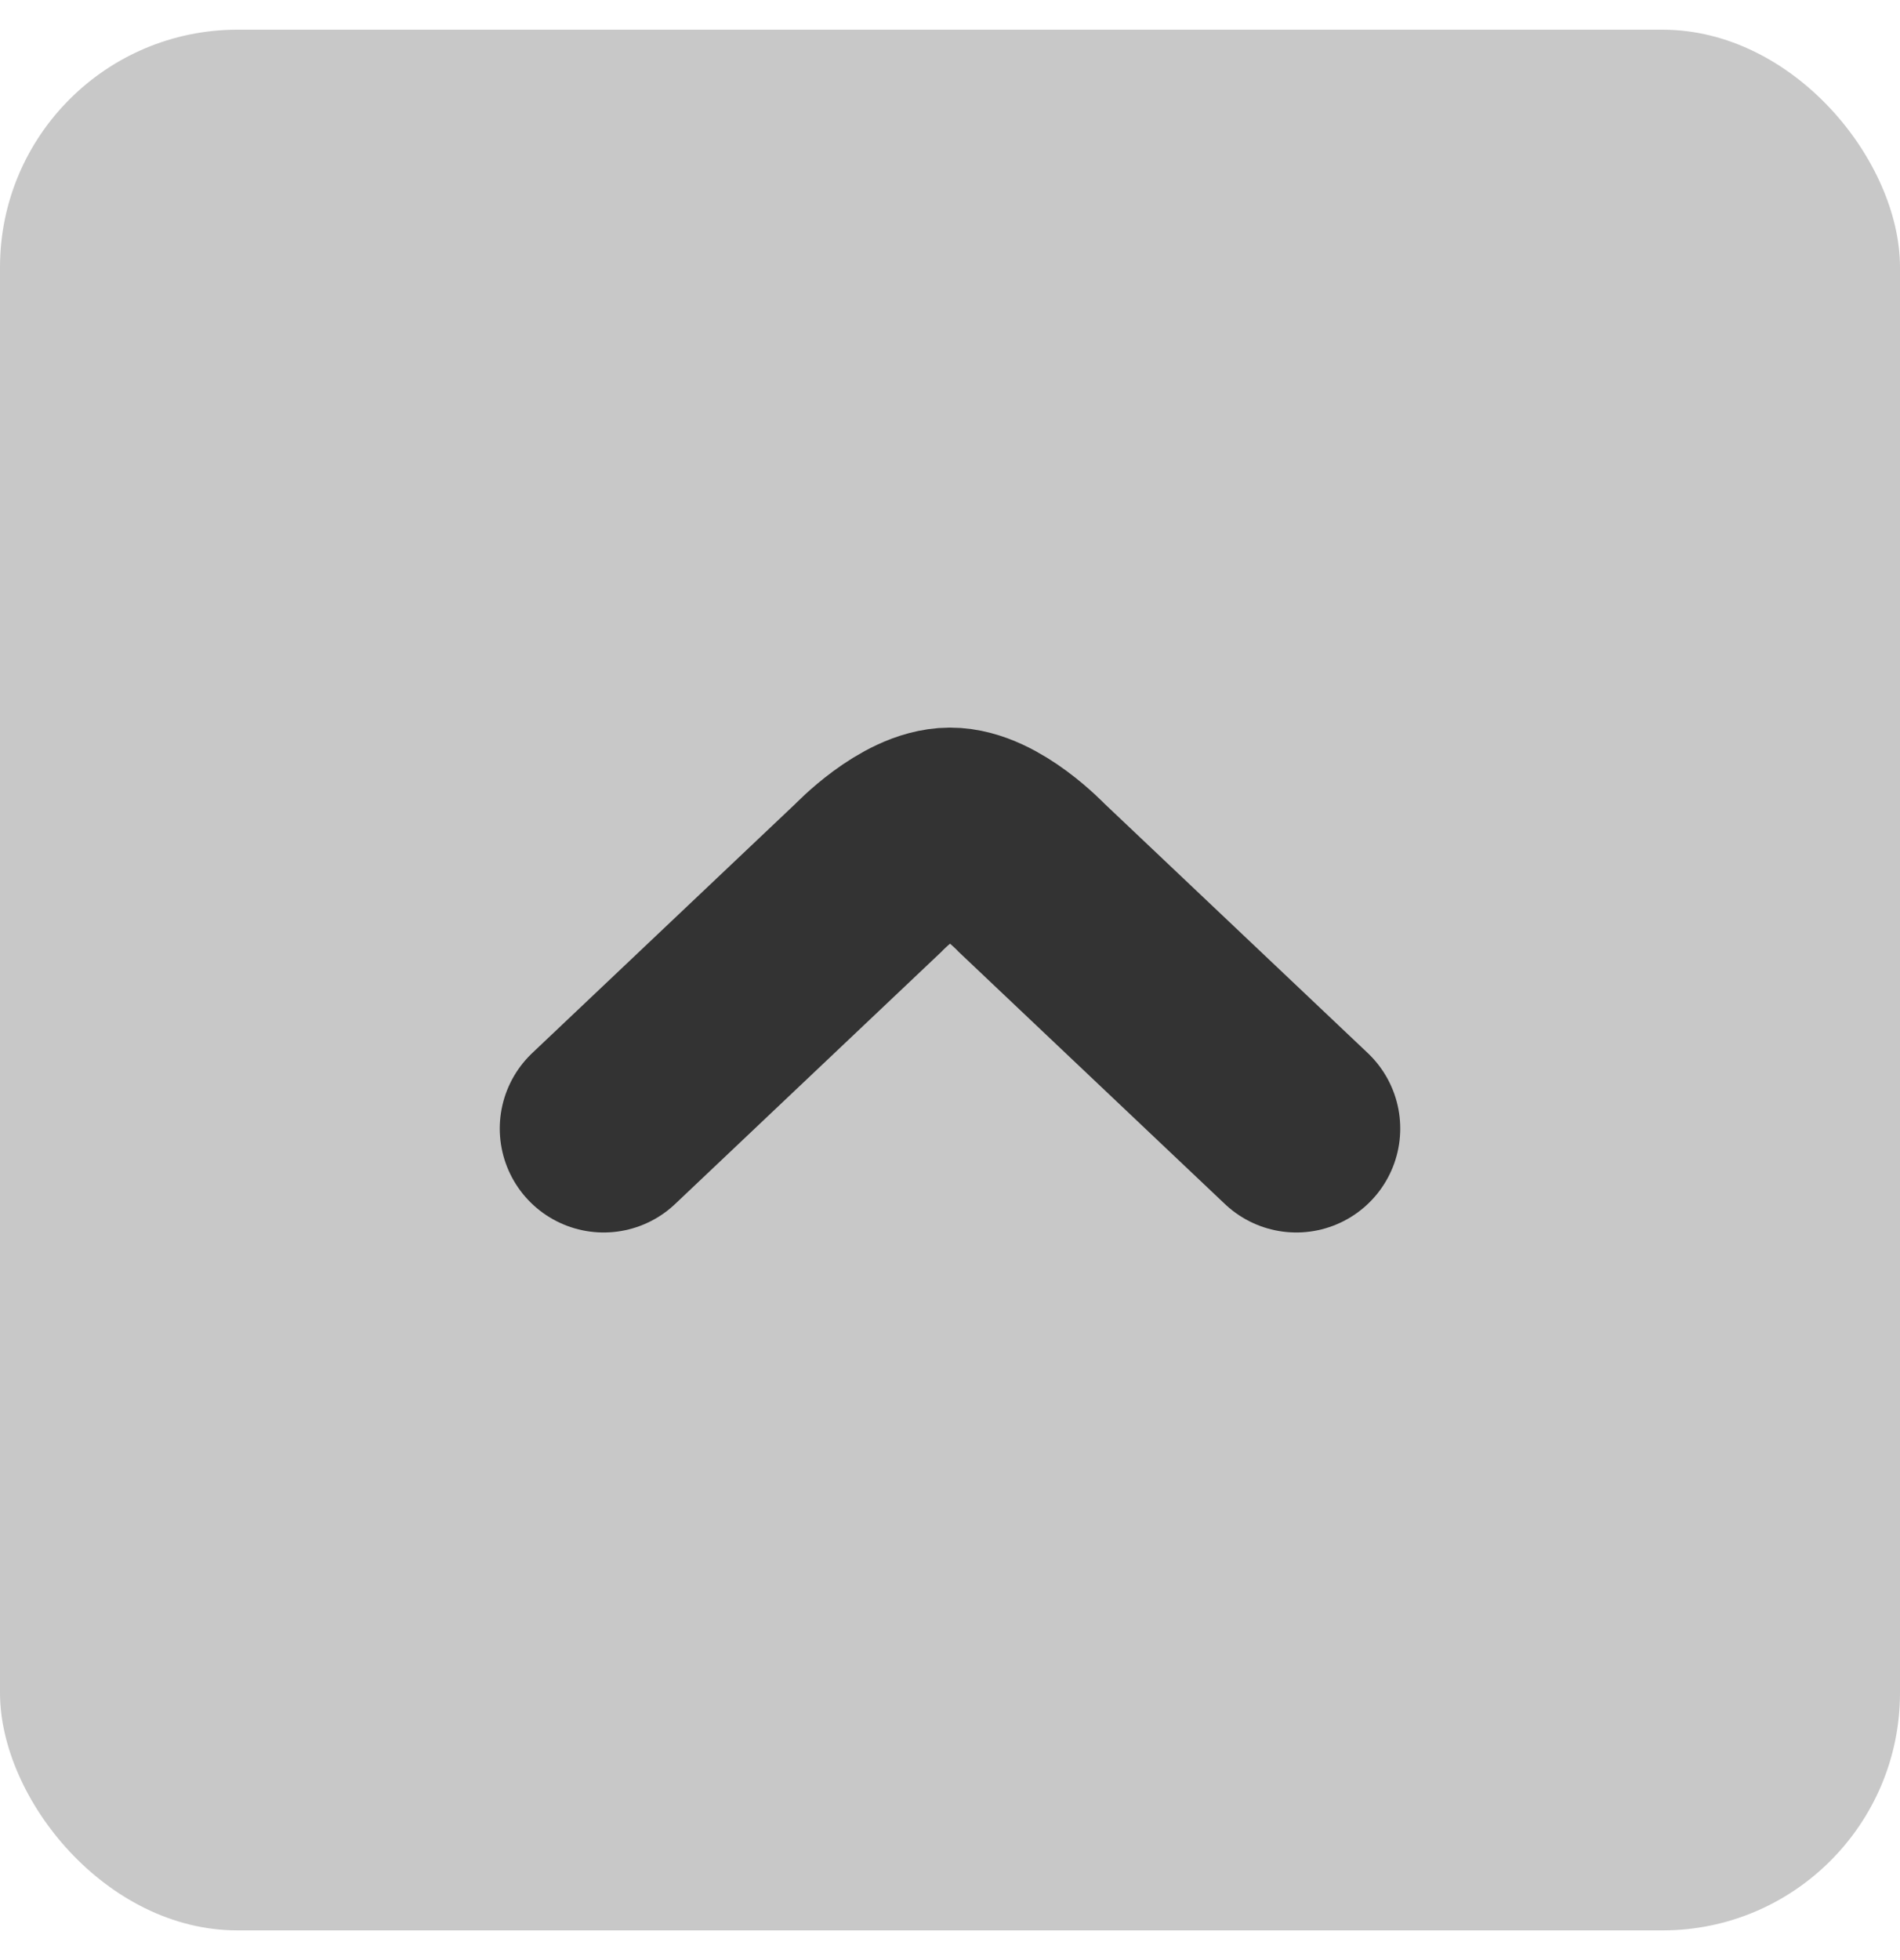 <svg width="32" height="33" viewBox="0 0 32 33" fill="none" xmlns="http://www.w3.org/2000/svg">
<rect y="0.5" width="32" height="32" rx="4" fill="#C8C8C8"/>
<path d="M21.833 19L17.379 14.783C17.379 14.783 16.636 13.998 16 14C15.364 14.002 14.621 14.783 14.621 14.783L10.167 19" stroke="#333333" stroke-width="3.5" stroke-linecap="round"/>
</svg>
